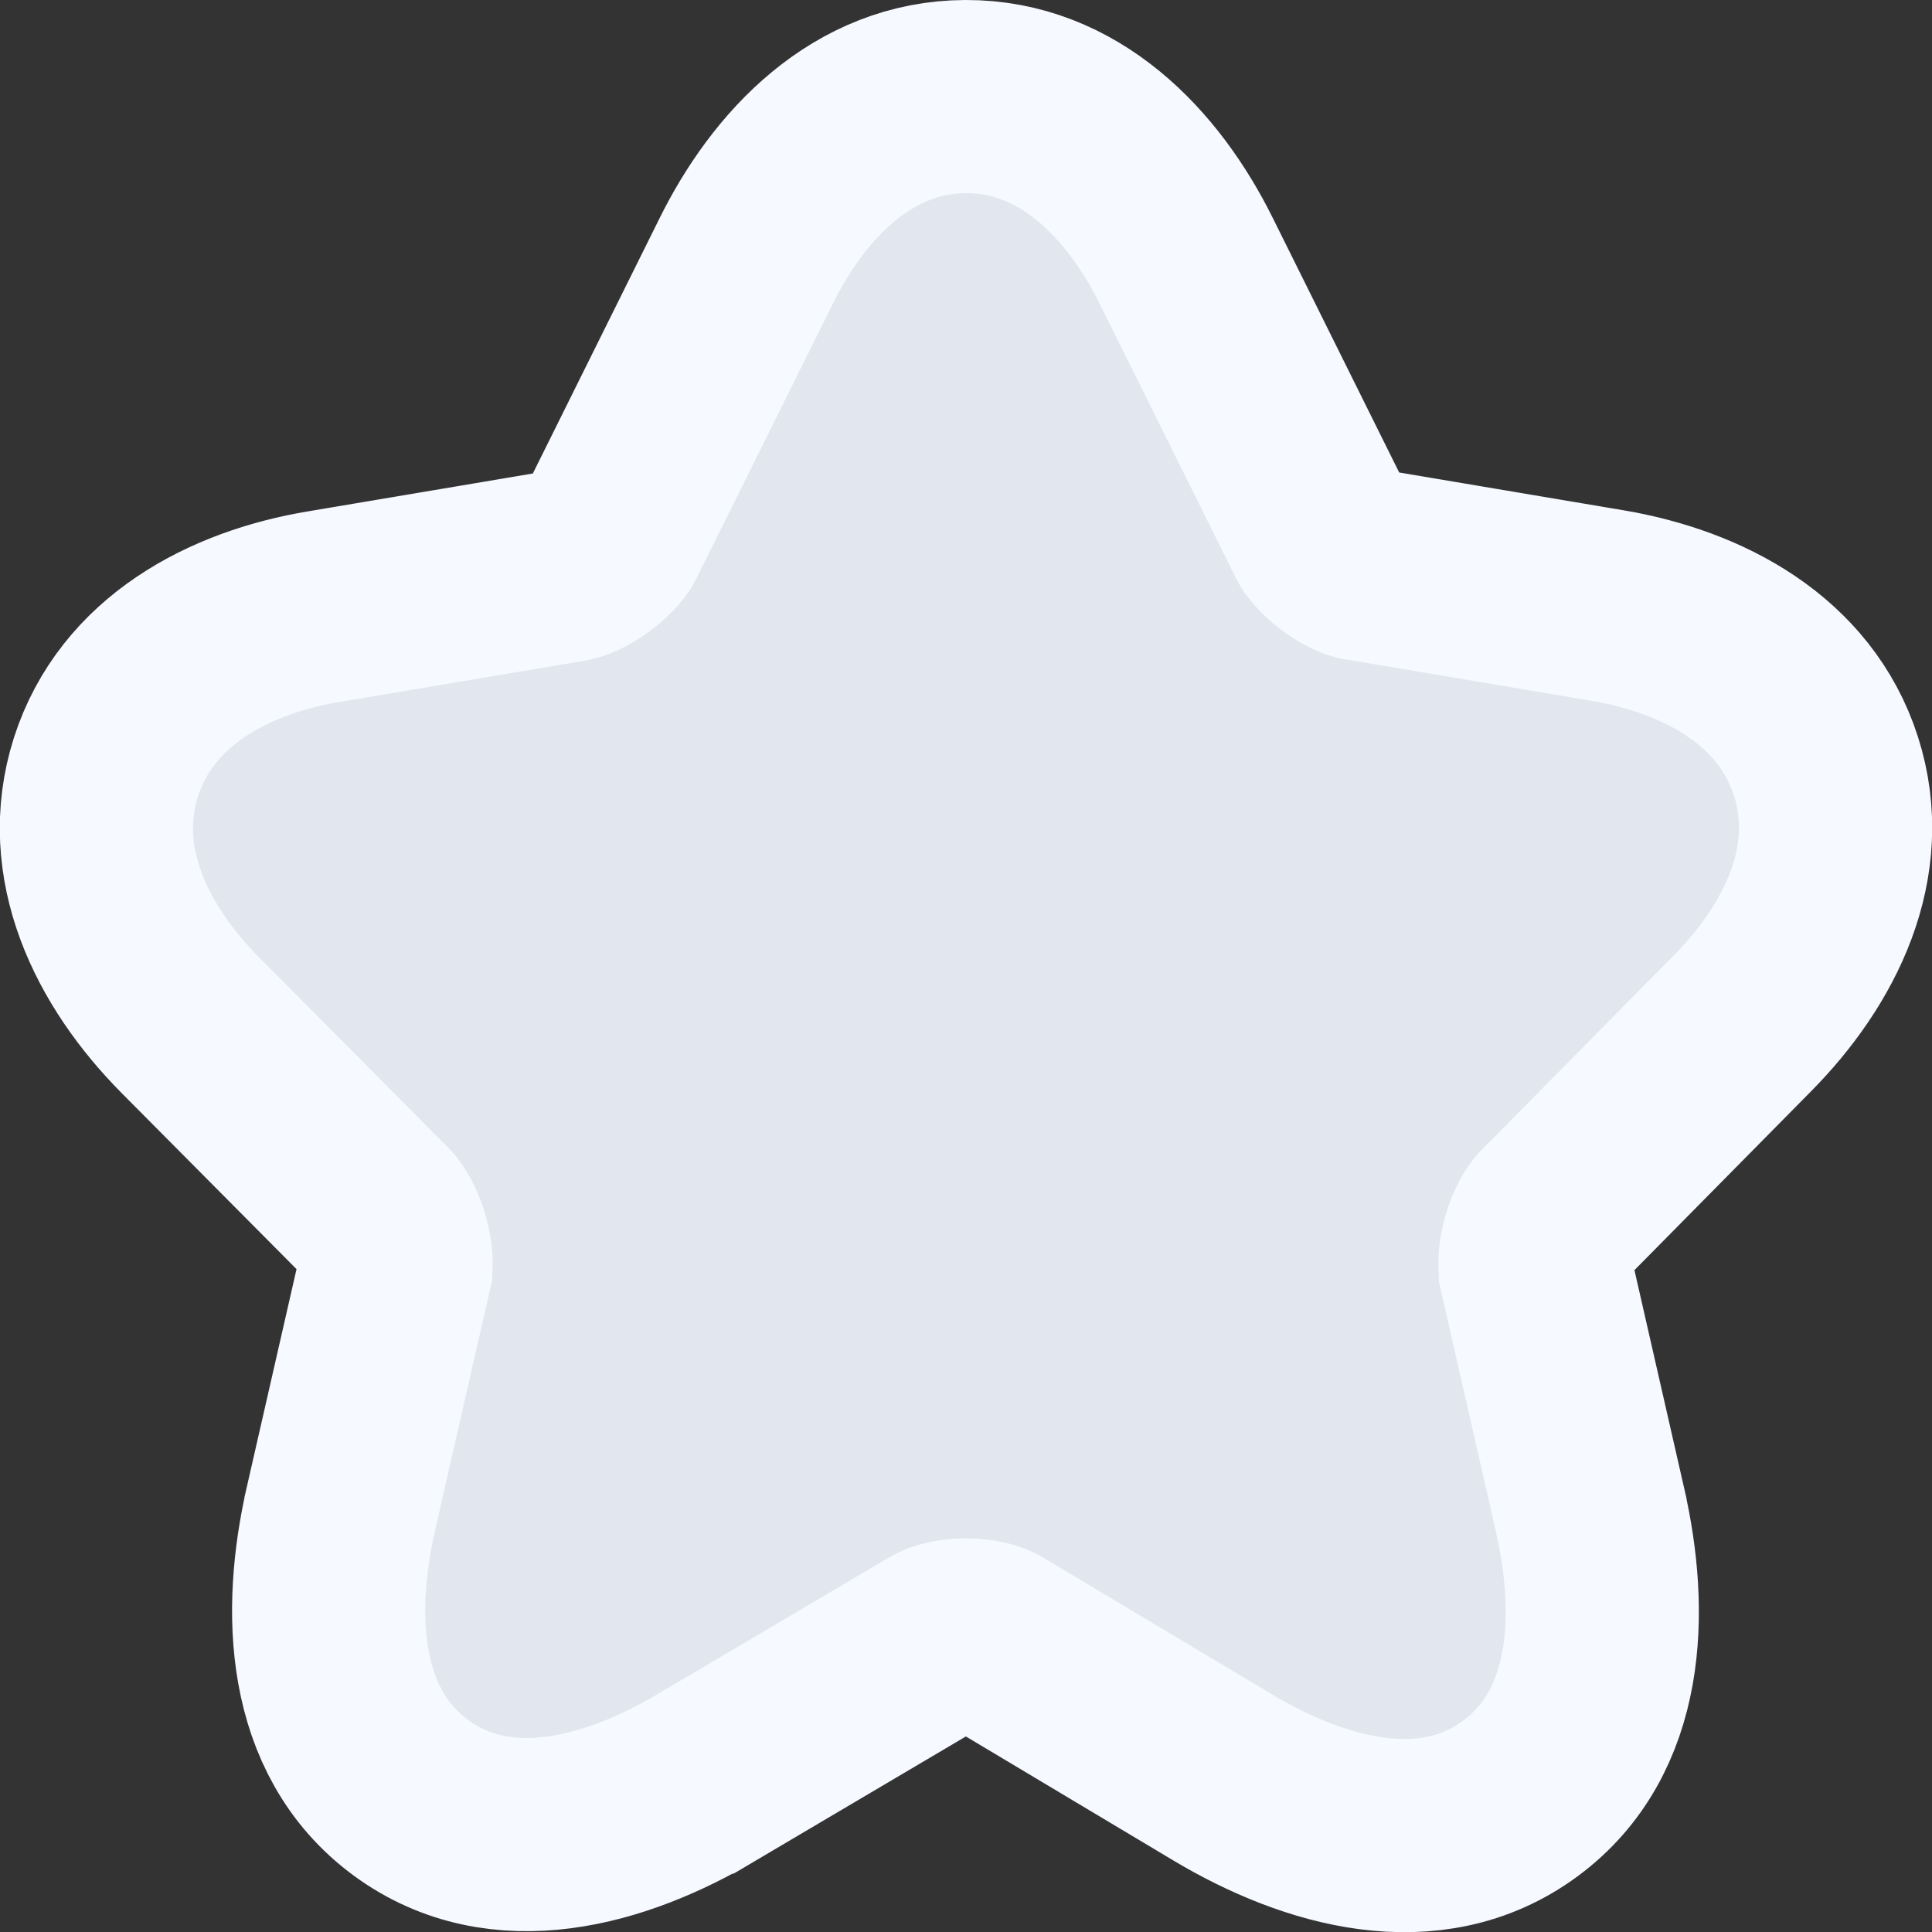 <svg width="20" height="20" viewBox="0 0 20 20" fill="none" xmlns="http://www.w3.org/2000/svg">
<rect x="0" y="0" width="20" height="20" fill="#333333" stroke="none"/>
<path d="M14.092 5.839L14.084 5.838L14.077 5.836C14.077 5.836 14.056 5.832 14.017 5.814C13.974 5.794 13.923 5.764 13.87 5.725C13.818 5.686 13.774 5.645 13.74 5.607C13.723 5.588 13.711 5.572 13.702 5.56C13.694 5.548 13.691 5.542 13.691 5.542L12.284 2.709C12.284 2.708 12.284 2.708 12.283 2.707C11.832 1.794 11.061 0.997 9.997 1C8.935 1.003 8.166 1.802 7.716 2.719L6.309 5.553C6.309 5.553 6.309 5.553 6.309 5.553C6.308 5.555 6.296 5.576 6.263 5.613C6.23 5.649 6.186 5.69 6.133 5.729C6.017 5.815 5.925 5.846 5.901 5.851L3.359 6.279C2.367 6.443 1.415 6.949 1.097 7.94C0.781 8.93 1.26 9.897 1.971 10.613L3.937 12.592C3.964 12.622 4.024 12.713 4.066 12.858C4.109 13.01 4.101 13.111 4.096 13.132L4.096 13.135L3.53 15.615C3.53 15.616 3.53 15.616 3.53 15.616C3.287 16.678 3.322 17.924 4.252 18.609C5.186 19.297 6.384 18.952 7.319 18.397C7.32 18.397 7.32 18.396 7.321 18.396L9.718 16.98C9.718 16.98 9.718 16.98 9.718 16.98C9.749 16.962 9.848 16.925 10 16.925C10.15 16.925 10.249 16.961 10.28 16.979C10.281 16.979 10.281 16.979 10.282 16.98L12.666 18.405L12.669 18.407C13.604 18.962 14.803 19.308 15.737 18.619C16.667 17.934 16.702 16.689 16.459 15.627C16.459 15.627 16.459 15.626 16.459 15.626L15.894 13.148C15.894 13.148 15.894 13.147 15.894 13.147C15.887 13.115 15.881 13.009 15.924 12.861C15.967 12.712 16.027 12.628 16.044 12.611L16.046 12.61L18.029 10.602C18.029 10.602 18.029 10.602 18.03 10.601C18.739 9.887 19.22 8.922 18.902 7.932C18.585 6.943 17.633 6.438 16.645 6.269L16.643 6.269L14.092 5.839Z" fill="#E2E6EE" stroke="#F6F9FF" stroke-width="2"/>
</svg>
